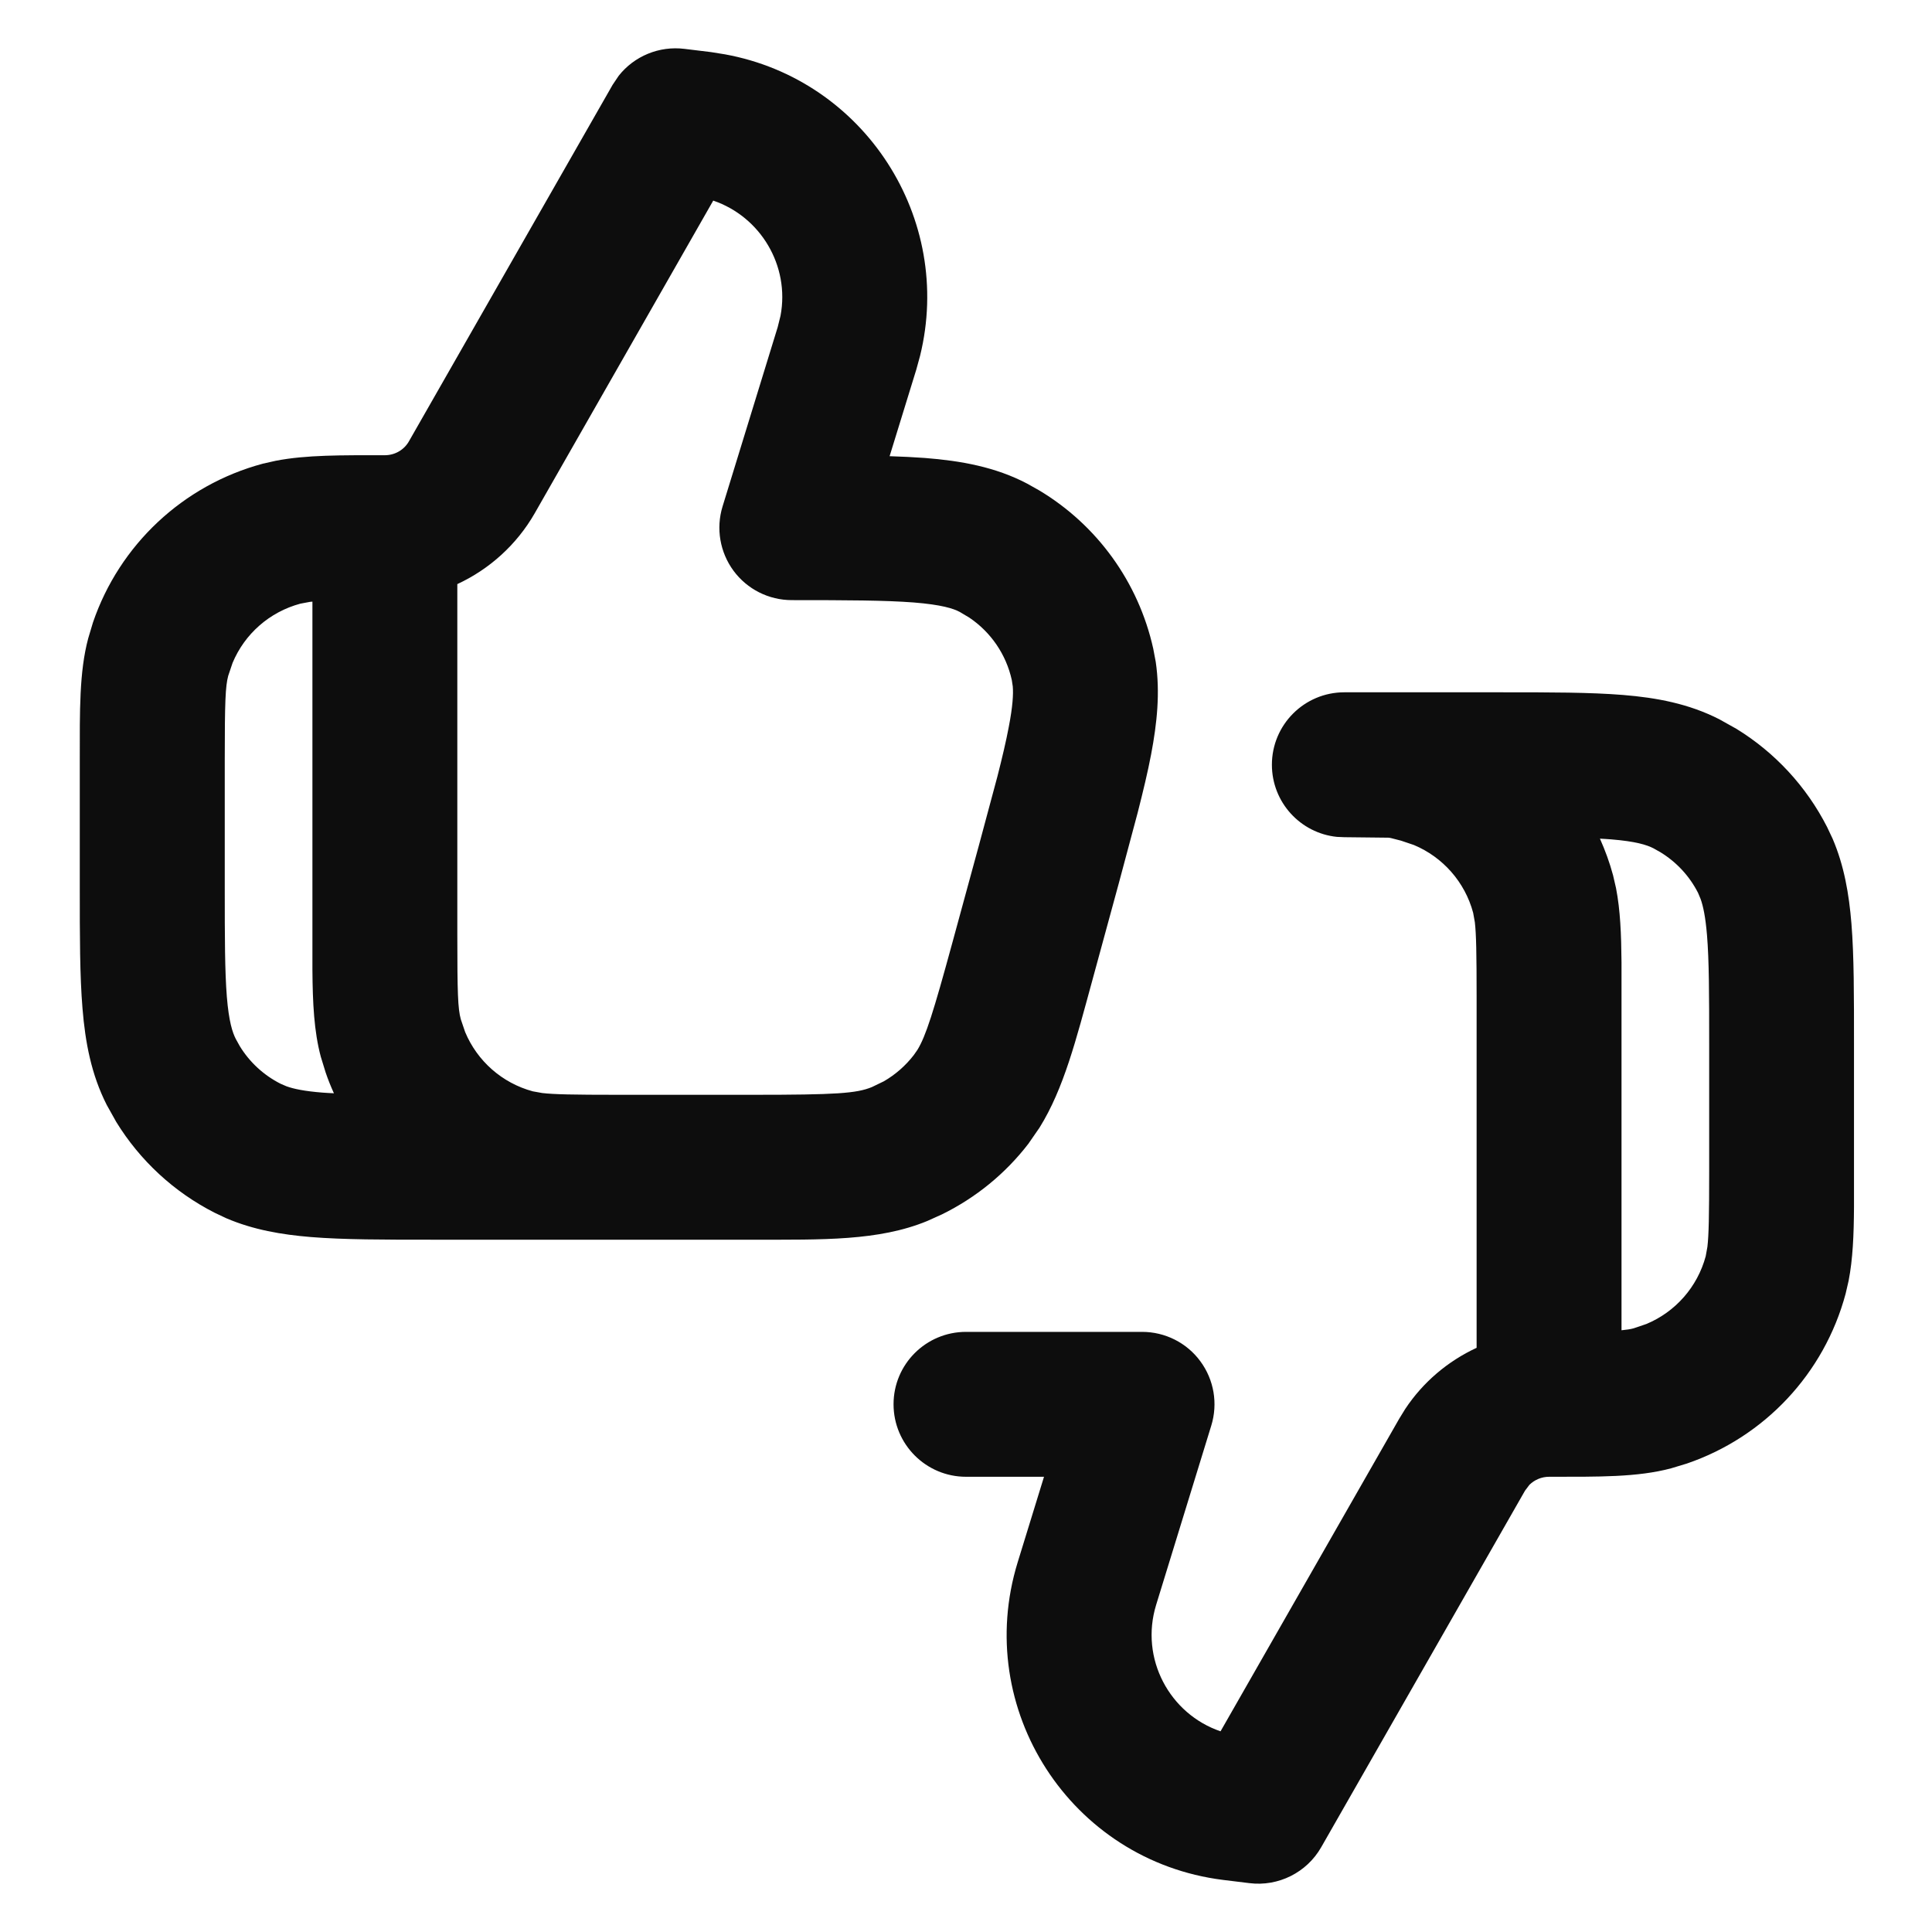 <svg width="24" height="24" viewBox="0 0 24 24" fill="none" xmlns="http://www.w3.org/2000/svg">
<path d="M18.343 12.389C18.343 11.842 18.338 11.599 18.321 11.456L18.3 11.339C18.198 10.957 17.923 10.647 17.564 10.497L17.404 10.443C17.261 10.405 17.268 10.408 17.245 10.406L16.7 10.4L16.608 10.396C16.154 10.35 15.8 9.966 15.8 9.5C15.8 9.003 16.203 8.6 16.7 8.6H18.665C19.257 8.6 19.755 8.6 20.161 8.633C20.578 8.667 20.978 8.741 21.358 8.935L21.569 9.053C22.049 9.347 22.44 9.77 22.697 10.274L22.765 10.418C22.909 10.754 22.969 11.106 22.999 11.471C23.032 11.877 23.031 12.375 23.031 12.967V14.992C23.029 15.338 23.017 15.639 22.964 15.911L22.927 16.071C22.661 17.064 21.918 17.852 20.954 18.181L20.759 18.24C20.34 18.352 19.857 18.345 19.243 18.345C19.151 18.345 19.063 18.382 18.999 18.445L18.944 18.518L16.413 22.946C16.233 23.262 15.88 23.438 15.52 23.393L15.193 23.353C13.301 23.116 12.081 21.229 12.642 19.407L12.969 18.345H12C11.503 18.345 11.1 17.941 11.1 17.444C11.1 16.947 11.503 16.545 12 16.545H14.188C14.473 16.545 14.742 16.68 14.911 16.91C15.081 17.14 15.131 17.436 15.047 17.709L14.362 19.936C14.157 20.604 14.53 21.292 15.162 21.507L17.381 17.625L17.456 17.503C17.678 17.168 17.987 16.908 18.343 16.743V12.389ZM8.503 0.607L8.831 0.647L9.006 0.675C10.739 0.991 11.851 2.711 11.429 4.422L11.382 4.593L11.051 5.667C11.207 5.672 11.354 5.679 11.489 5.689C11.935 5.724 12.366 5.8 12.762 6.009L12.908 6.091C13.629 6.522 14.143 7.233 14.326 8.058L14.357 8.222C14.413 8.603 14.373 8.985 14.3 9.369C14.259 9.586 14.201 9.827 14.133 10.094L13.898 10.973L13.568 12.183C13.368 12.914 13.216 13.521 12.914 14.007L12.775 14.208C12.489 14.58 12.12 14.88 11.7 15.086L11.518 15.168C10.916 15.416 10.221 15.4 9.355 15.4H5.359C4.767 15.4 4.269 15.4 3.862 15.367C3.498 15.337 3.146 15.277 2.81 15.133L2.666 15.065C2.161 14.808 1.739 14.417 1.444 13.937L1.326 13.726C1.133 13.346 1.059 12.946 1.025 12.529C0.991 12.123 0.991 11.625 0.991 11.033V9.444C0.991 8.831 0.984 8.347 1.096 7.929L1.155 7.732C1.484 6.769 2.273 6.026 3.265 5.76L3.425 5.724C3.806 5.65 4.243 5.655 4.78 5.655C4.904 5.655 5.019 5.59 5.08 5.482L7.61 1.054L7.686 0.941C7.879 0.697 8.188 0.568 8.503 0.607ZM20.143 16.525C20.207 16.519 20.253 16.512 20.293 16.501L20.452 16.447C20.812 16.297 21.086 15.988 21.189 15.605L21.21 15.488C21.227 15.345 21.232 15.103 21.232 14.556V12.967C21.232 12.345 21.231 11.933 21.205 11.617C21.186 11.388 21.157 11.254 21.125 11.166L21.094 11.092C20.988 10.883 20.826 10.709 20.627 10.587L20.54 10.538C20.456 10.495 20.32 10.452 20.015 10.427C19.97 10.423 19.924 10.421 19.875 10.418C19.94 10.564 19.996 10.716 20.038 10.873L20.075 11.033C20.128 11.306 20.14 11.607 20.143 11.952V16.525ZM5.681 11.611C5.681 12.341 5.688 12.529 5.724 12.661L5.778 12.82C5.928 13.18 6.237 13.454 6.619 13.557L6.736 13.578C6.879 13.595 7.122 13.6 7.669 13.6H9.355C10.384 13.6 10.639 13.583 10.831 13.504L10.98 13.432C11.123 13.349 11.249 13.239 11.351 13.107L11.397 13.041C11.501 12.871 11.594 12.578 11.831 11.709L12.161 10.499L12.39 9.646C12.451 9.407 12.498 9.207 12.531 9.032C12.581 8.774 12.589 8.623 12.581 8.527L12.569 8.448C12.499 8.13 12.309 7.853 12.042 7.673L11.923 7.602C11.845 7.56 11.699 7.512 11.349 7.484C10.994 7.457 10.528 7.455 9.836 7.455C9.55 7.455 9.282 7.32 9.112 7.09C8.943 6.86 8.892 6.564 8.976 6.291L9.661 4.063L9.696 3.922C9.813 3.301 9.448 2.692 8.86 2.492L6.643 6.375C6.418 6.768 6.078 7.072 5.681 7.256V11.611ZM2.792 11.033C2.792 11.655 2.793 12.067 2.818 12.383C2.843 12.688 2.887 12.825 2.93 12.908L2.979 12.996C3.1 13.194 3.275 13.356 3.484 13.462L3.558 13.494C3.646 13.526 3.78 13.555 4.009 13.573C4.053 13.577 4.099 13.578 4.148 13.581C4.11 13.497 4.075 13.411 4.045 13.322L3.985 13.127C3.901 12.813 3.884 12.462 3.881 12.048V7.474C3.869 7.475 3.858 7.475 3.848 7.477L3.731 7.499C3.348 7.602 3.039 7.875 2.889 8.235L2.835 8.395C2.8 8.527 2.792 8.715 2.792 9.444V11.033Z" fill="#0D0D0D"/>
</svg>
